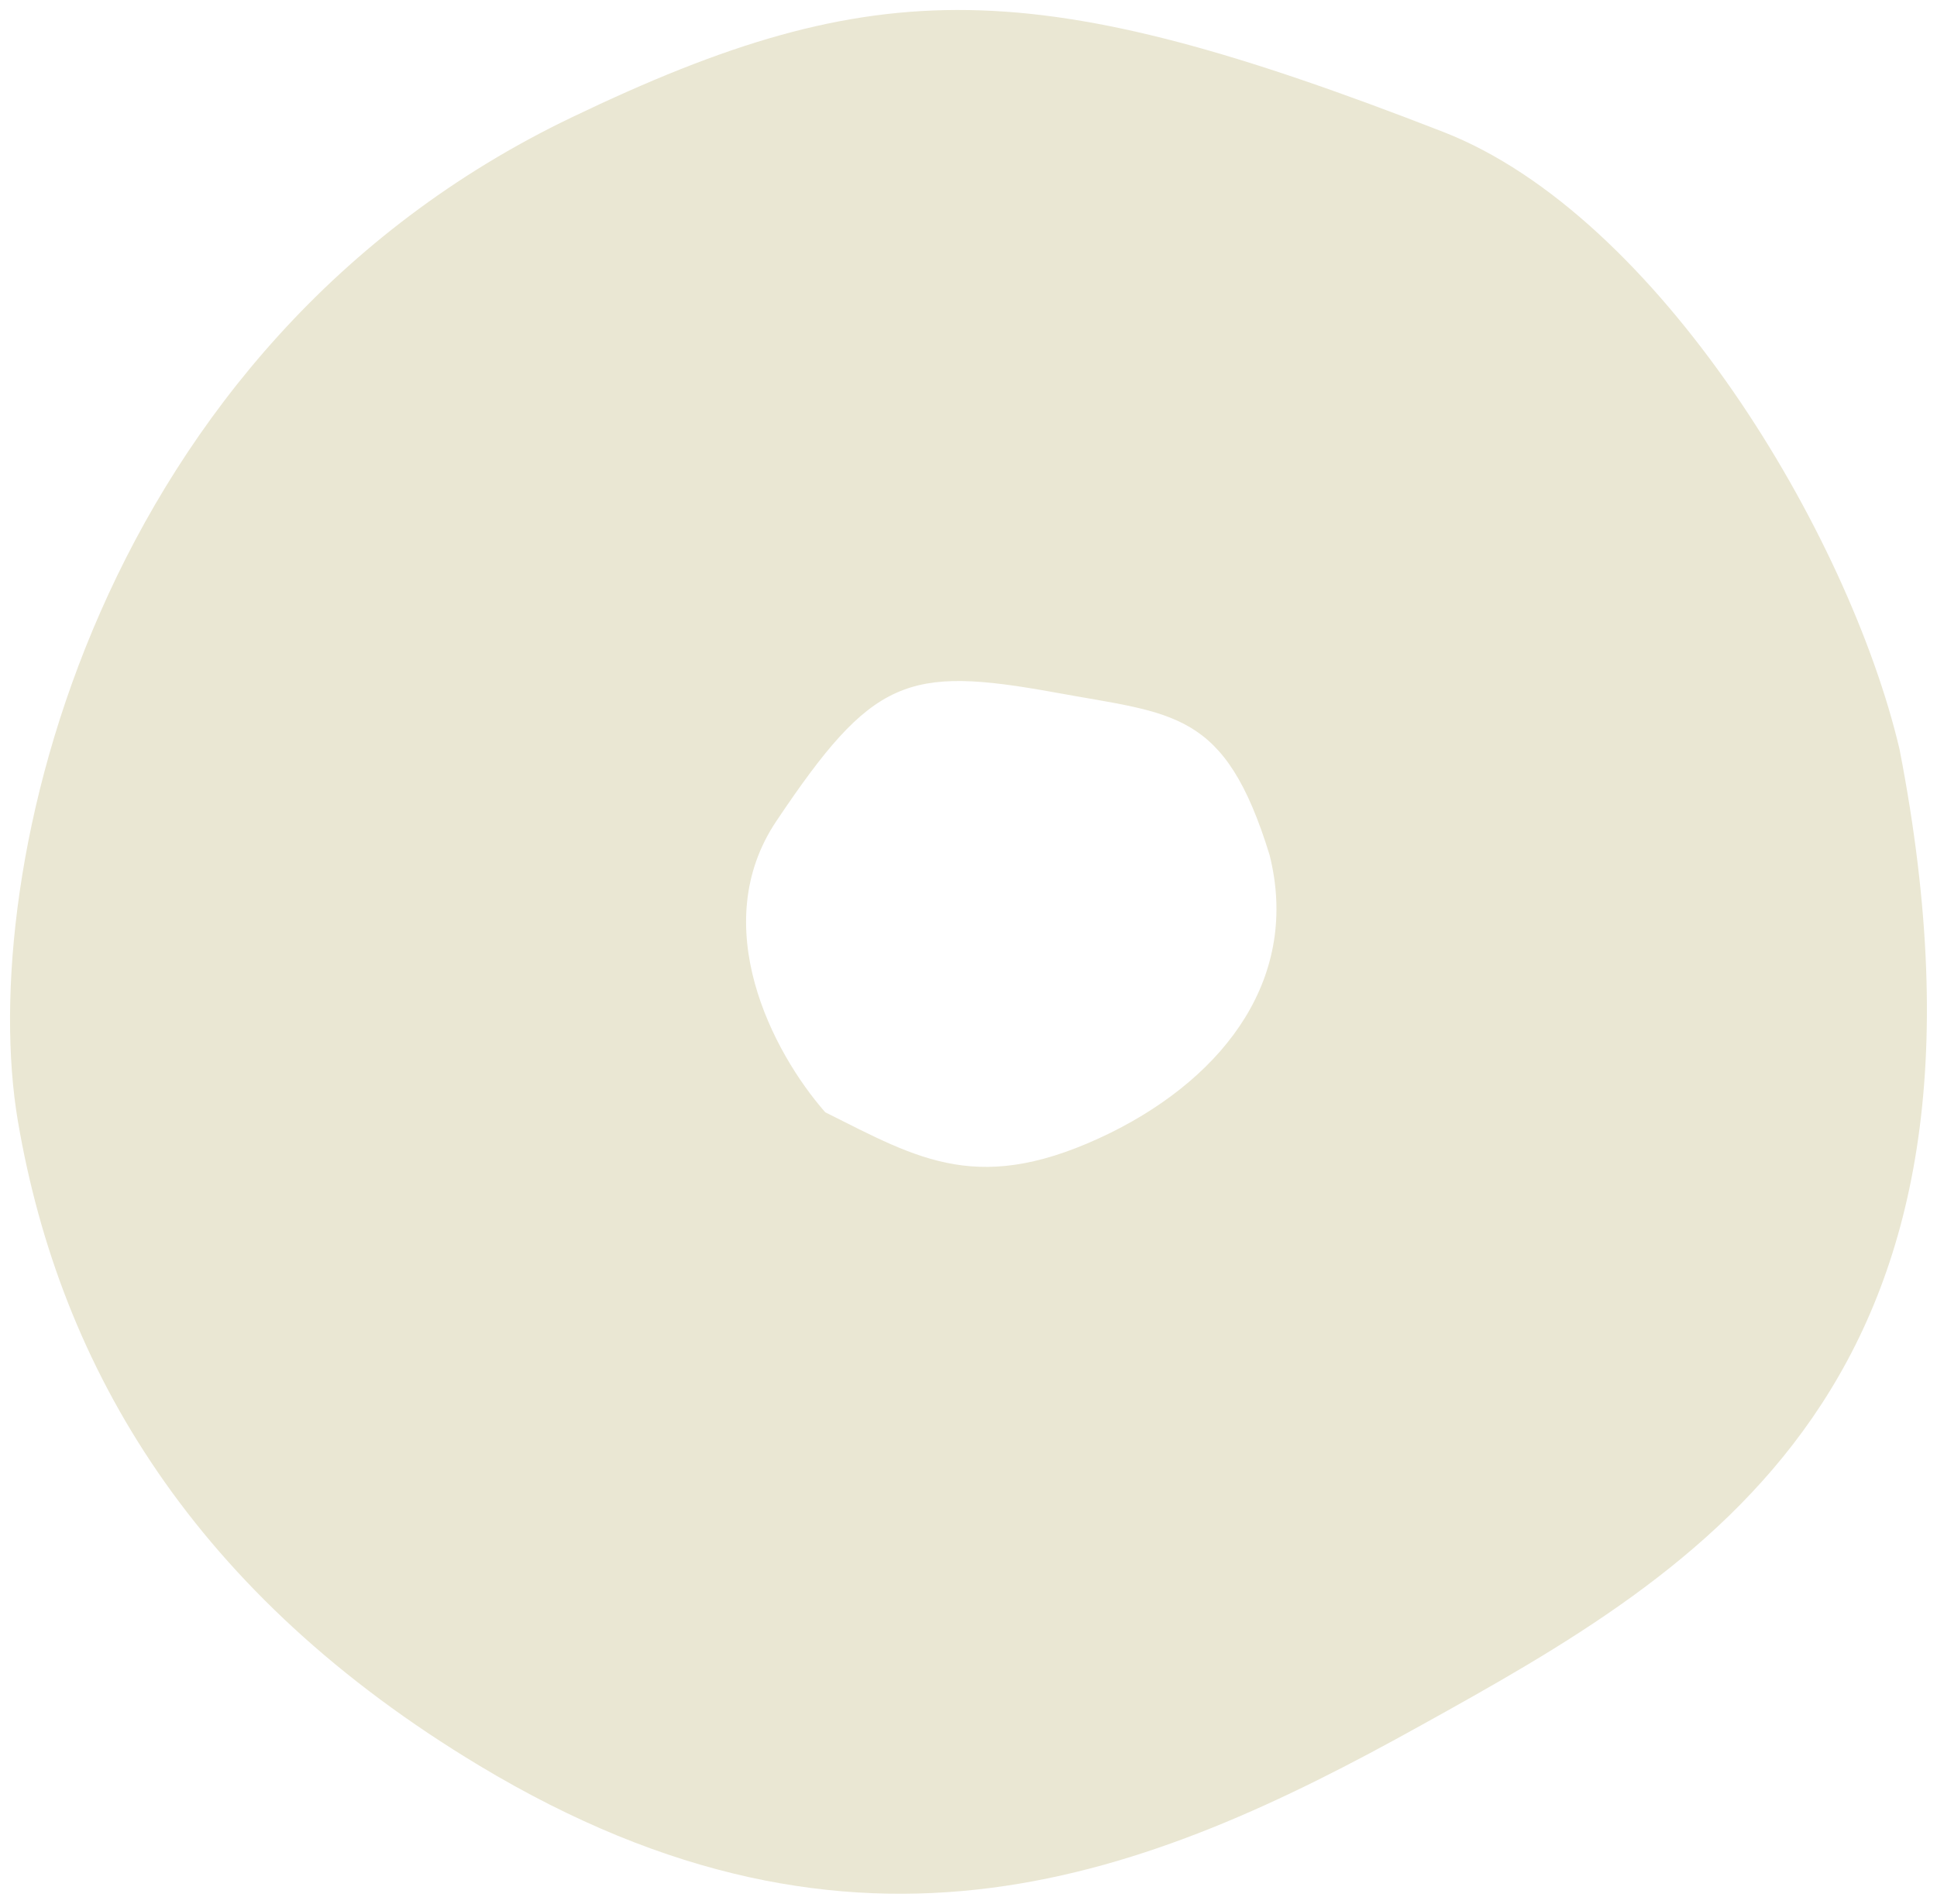 <?xml version="1.0" encoding="utf-8"?>
<!-- Generator: Adobe Illustrator 24.2.0, SVG Export Plug-In . SVG Version: 6.00 Build 0)  -->
<svg version="1.1" id="グループ_688" xmlns="http://www.w3.org/2000/svg" xmlns:xlink="http://www.w3.org/1999/xlink" x="0px"
	 y="0px" viewBox="0 0 238 234" style="enable-background:new 0 0 238 234;" xml:space="preserve">
<style type="text/css">
	.st0{fill:#EAE7D3;}
</style>
<path id="パス_188" class="st0" d="M233.4,92.1c-6.2-26.4-29.6-65.6-56.1-75.9c-50.1-19.5-69.5-19.8-107-1.8
	C11.8,42.4-3,107.3,2.2,137.8S24,196,58.9,217c46.7,28.1,82.3,13.6,115.6-4.9C209.3,192.8,248.6,170.4,233.4,92.1z M136.5,139.2
	c-16.1,7.9-23.5,3.3-35.1-2.5c-6.5-7.4-14.6-23-6-35.8c11.8-17.6,16-19.1,34.2-15.8c14.7,2.7,20.9,2.1,26.4,20
	C159.7,119.9,150.8,132.1,136.5,139.2L136.5,139.2z"/>
</svg>
